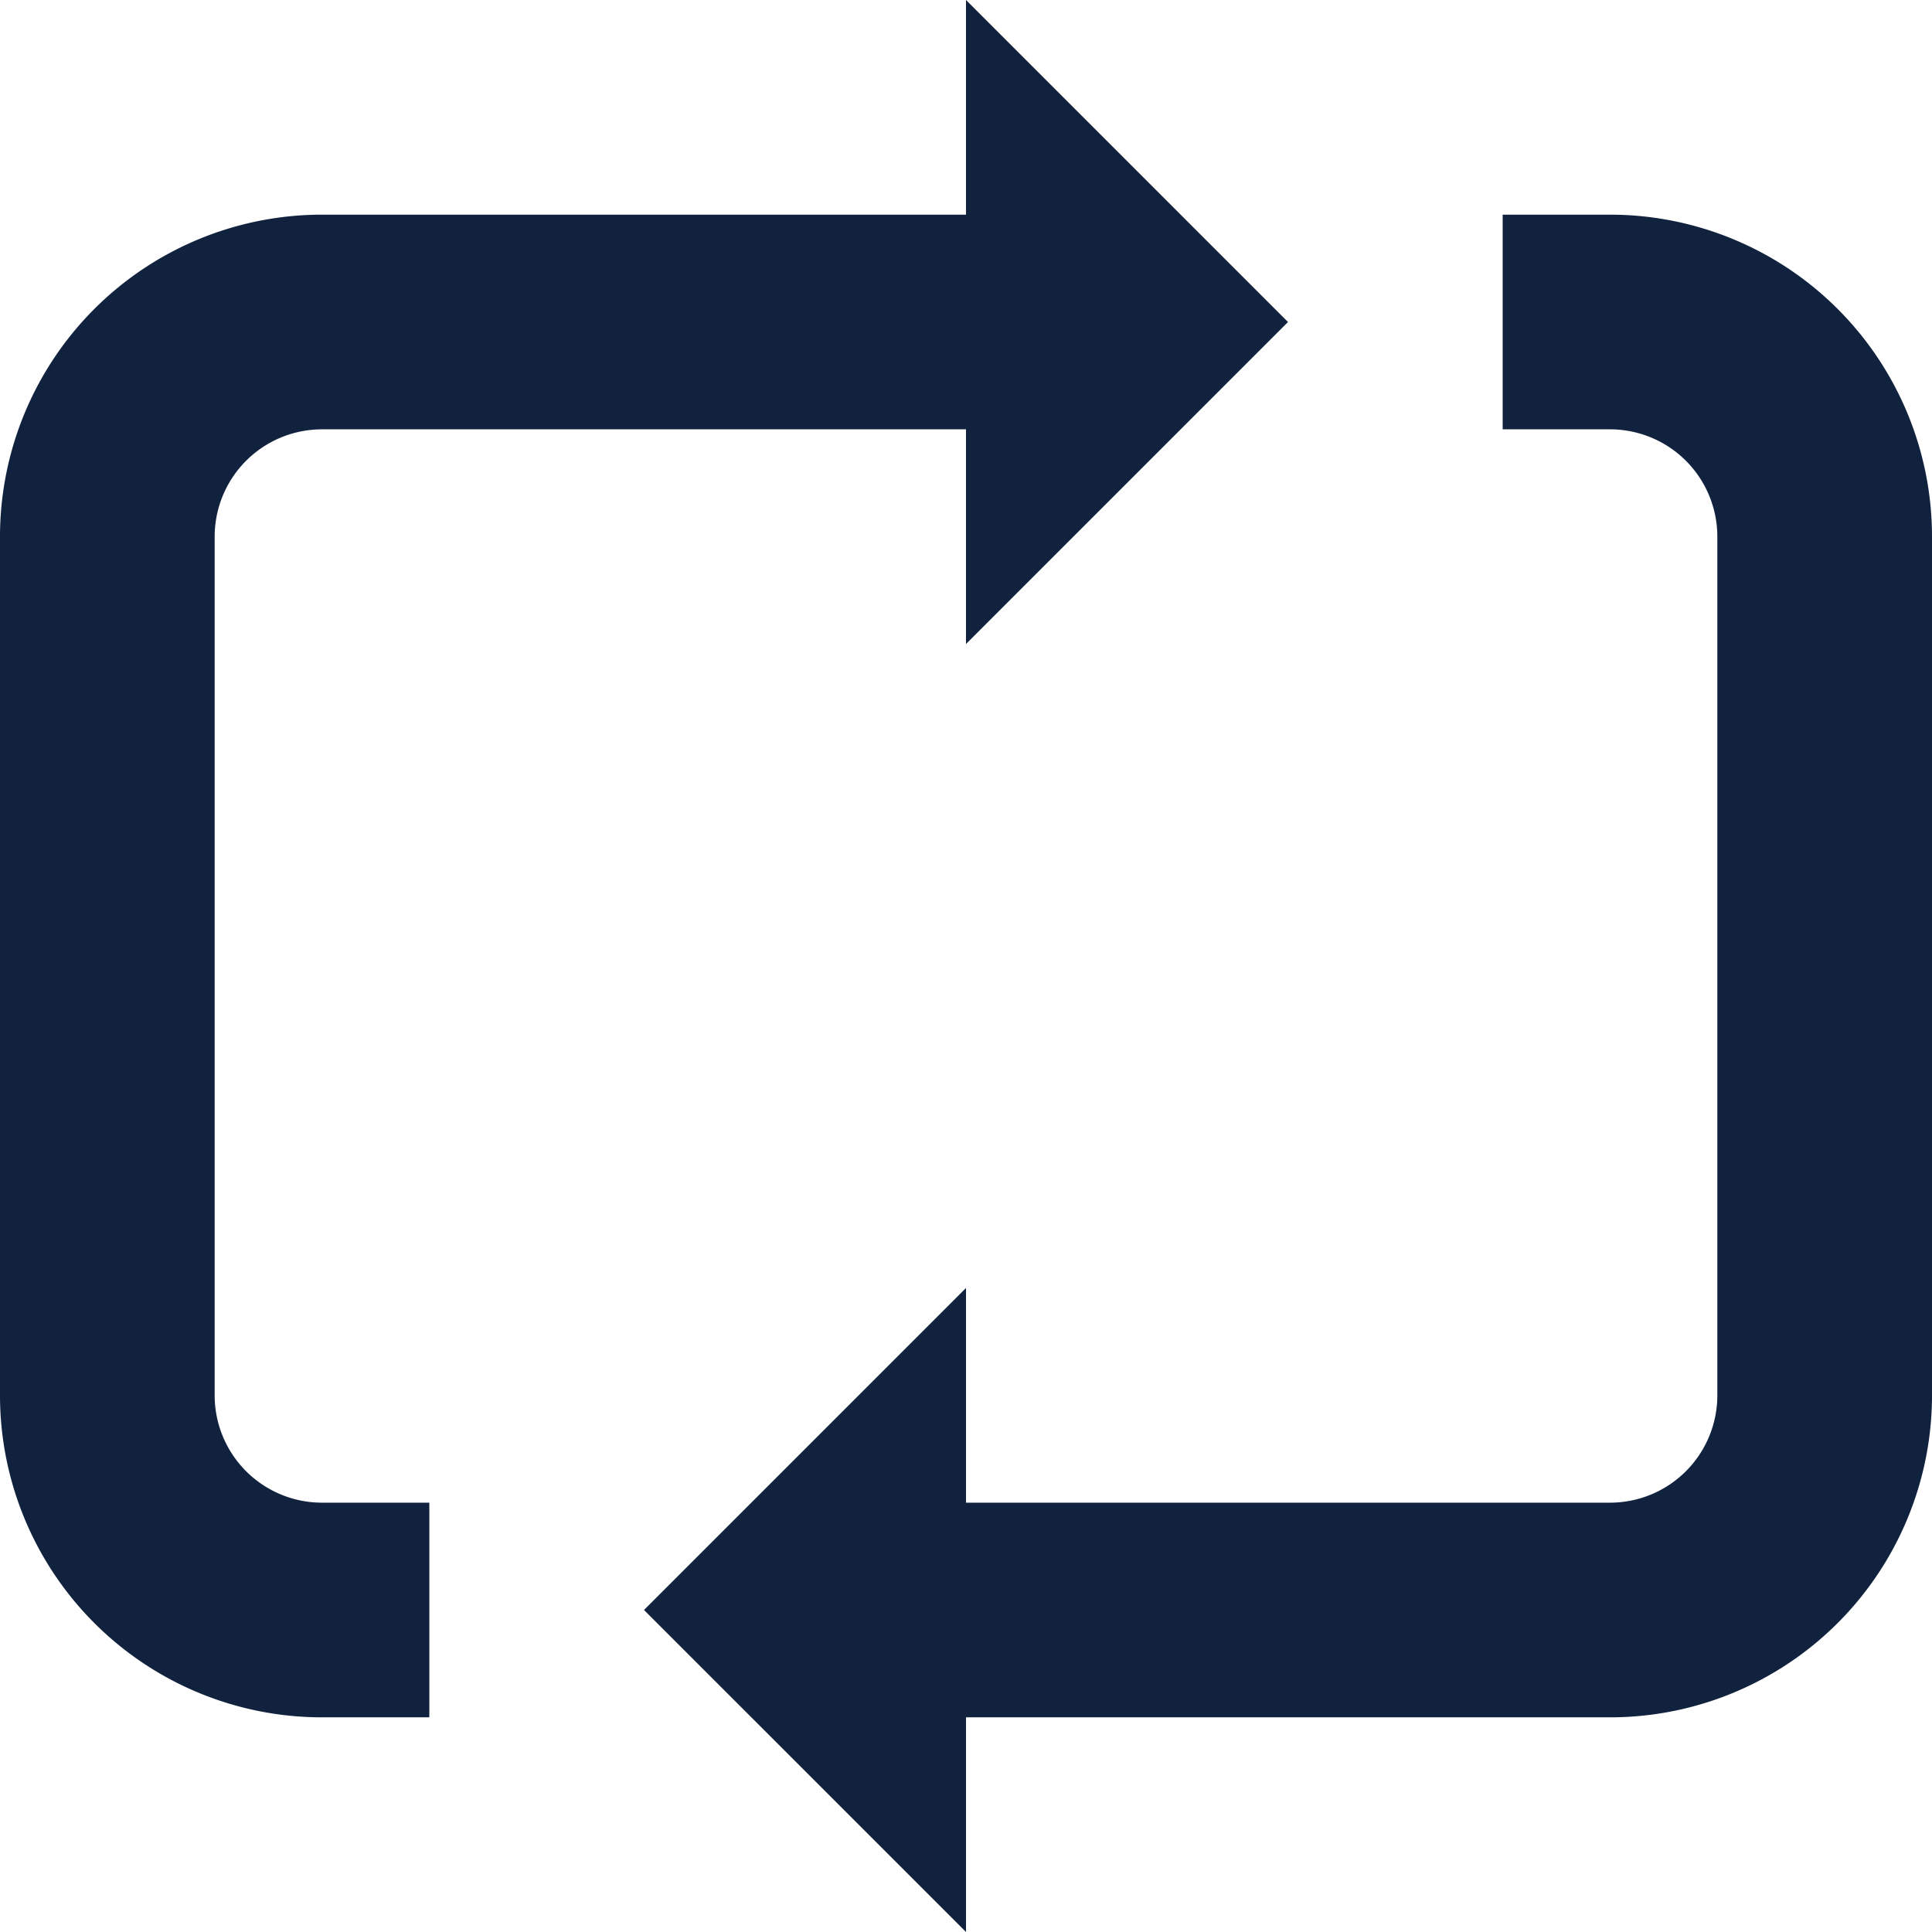 <svg xmlns="http://www.w3.org/2000/svg" width="18" height="18" viewBox="0 0 18 18">
    <path fill="#11223E" fill-rule="nonzero" d="M7 14H4v2H3a3 3 0 0 1-3-3V5a3 3 0 0 1 3-3h6V0l3 3-1 1h3V2h1a3 3 0 0 1 3 3v8a3 3 0 0 1-3 3H9v2l-3-3 1-1zm0 0l2-2v2h6a1 1 0 0 0 1-1V5a1 1 0 0 0-1-1h-4L9 6V4H3a1 1 0 0 0-1 1v8a1 1 0 0 0 1 1h4z"/>
</svg>
